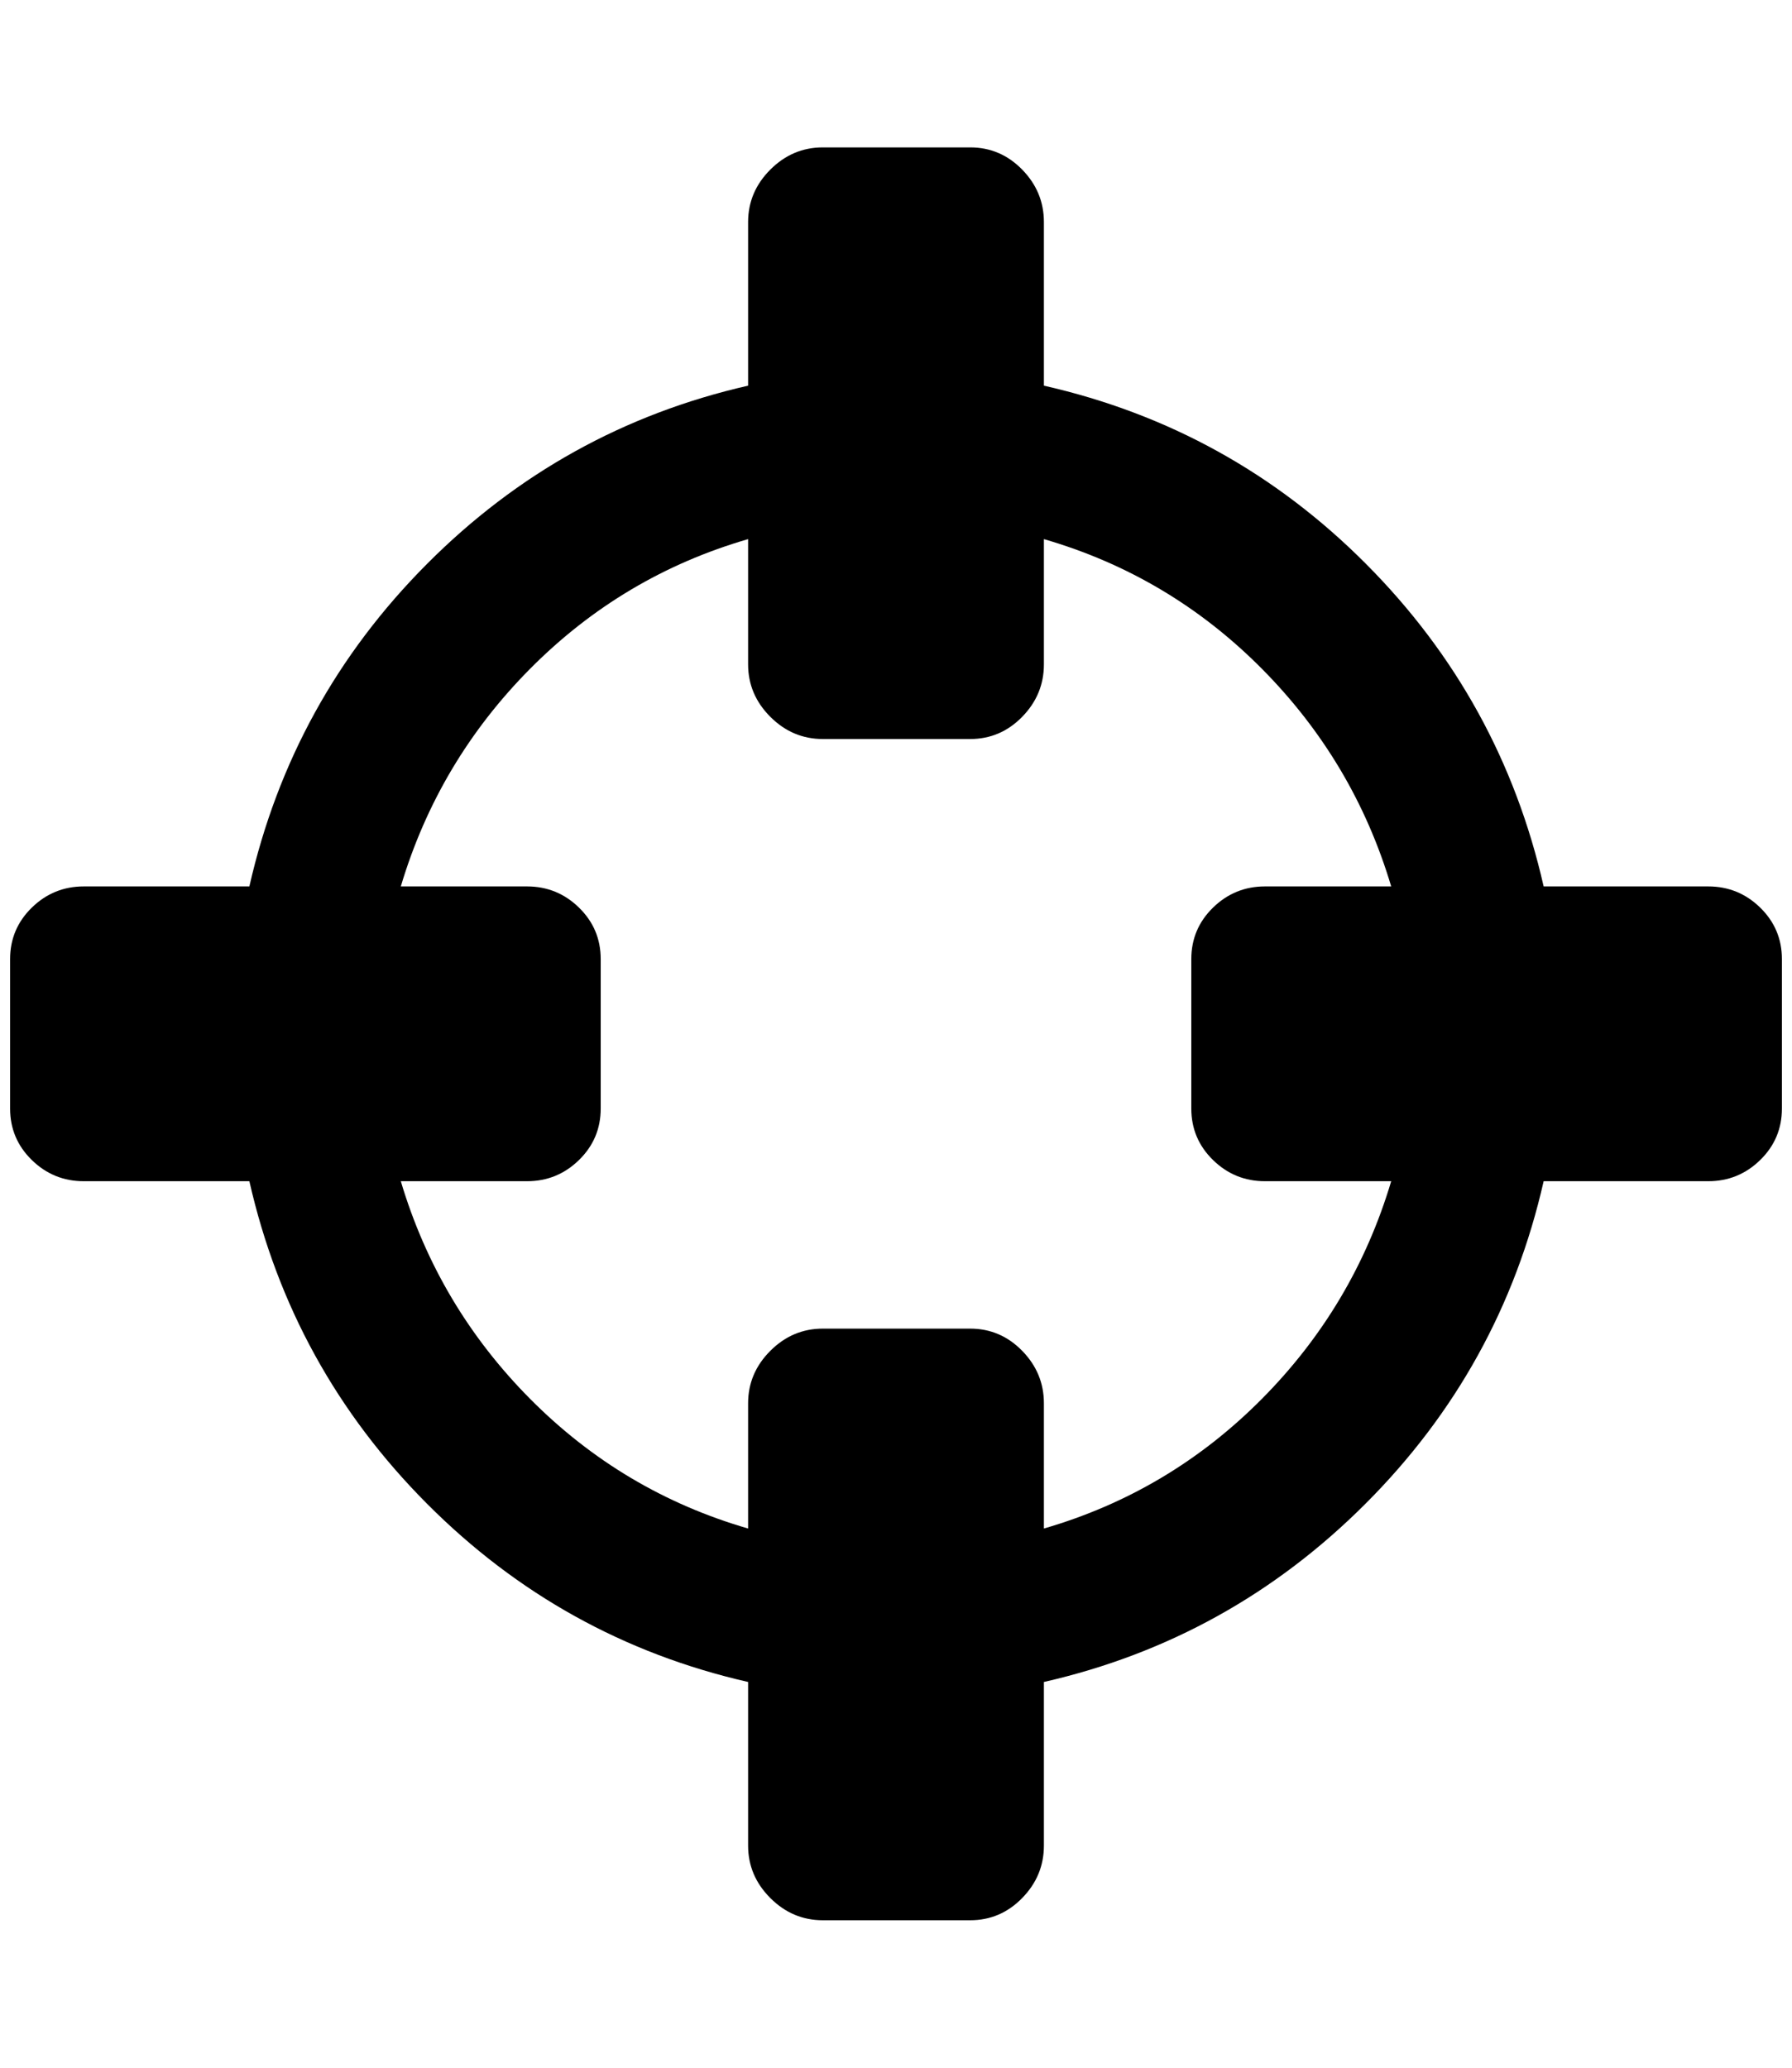 <?xml version="1.0" standalone="no"?>
<!DOCTYPE svg PUBLIC "-//W3C//DTD SVG 1.1//EN" "http://www.w3.org/Graphics/SVG/1.1/DTD/svg11.dtd" >
<svg xmlns="http://www.w3.org/2000/svg" xmlns:xlink="http://www.w3.org/1999/xlink" version="1.1" viewBox="-10 0 1775 2048">
   <path fill="currentColor"
d="M1368 1170h-125q-30 0 -51.5 -21t-21.5 -51v-148q0 -30 21.5 -51t51.5 -21h125q-37 -124 -128.5 -216t-215.5 -128v124q0 30 -21.5 52t-51.5 22h-146q-30 0 -52 -22t-22 -52v-124q-124 36 -215.5 128t-128.5 216h125q30 0 51.5 21t21.5 51v148q0 30 -21.5 51t-51.5 21
h-125q37 124 128.5 216t215.5 128v-124q0 -30 22 -52t52 -22h146q30 0 51.5 22t21.5 52v124q124 -36 215.5 -128t128.5 -216zM1755 950v148q0 30 -21.5 51t-51.5 21h-163q-42 185 -176.5 319.5t-318.5 176.5v162q0 30 -21.5 52t-51.5 22h-146q-30 0 -52 -22t-22 -52v-162
q-184 -42 -318 -176.5t-176 -319.5h-164q-30 0 -51.5 -21t-21.5 -51v-148q0 -30 21.5 -51t51.5 -21h164q42 -185 176 -319.5t318 -176.5v-162q0 -30 22 -52t52 -22h146q30 0 51.5 22t21.5 52v162q185 42 319 176.5t176 319.5h163q30 0 51.5 21t21.5 51z" />
</svg>
